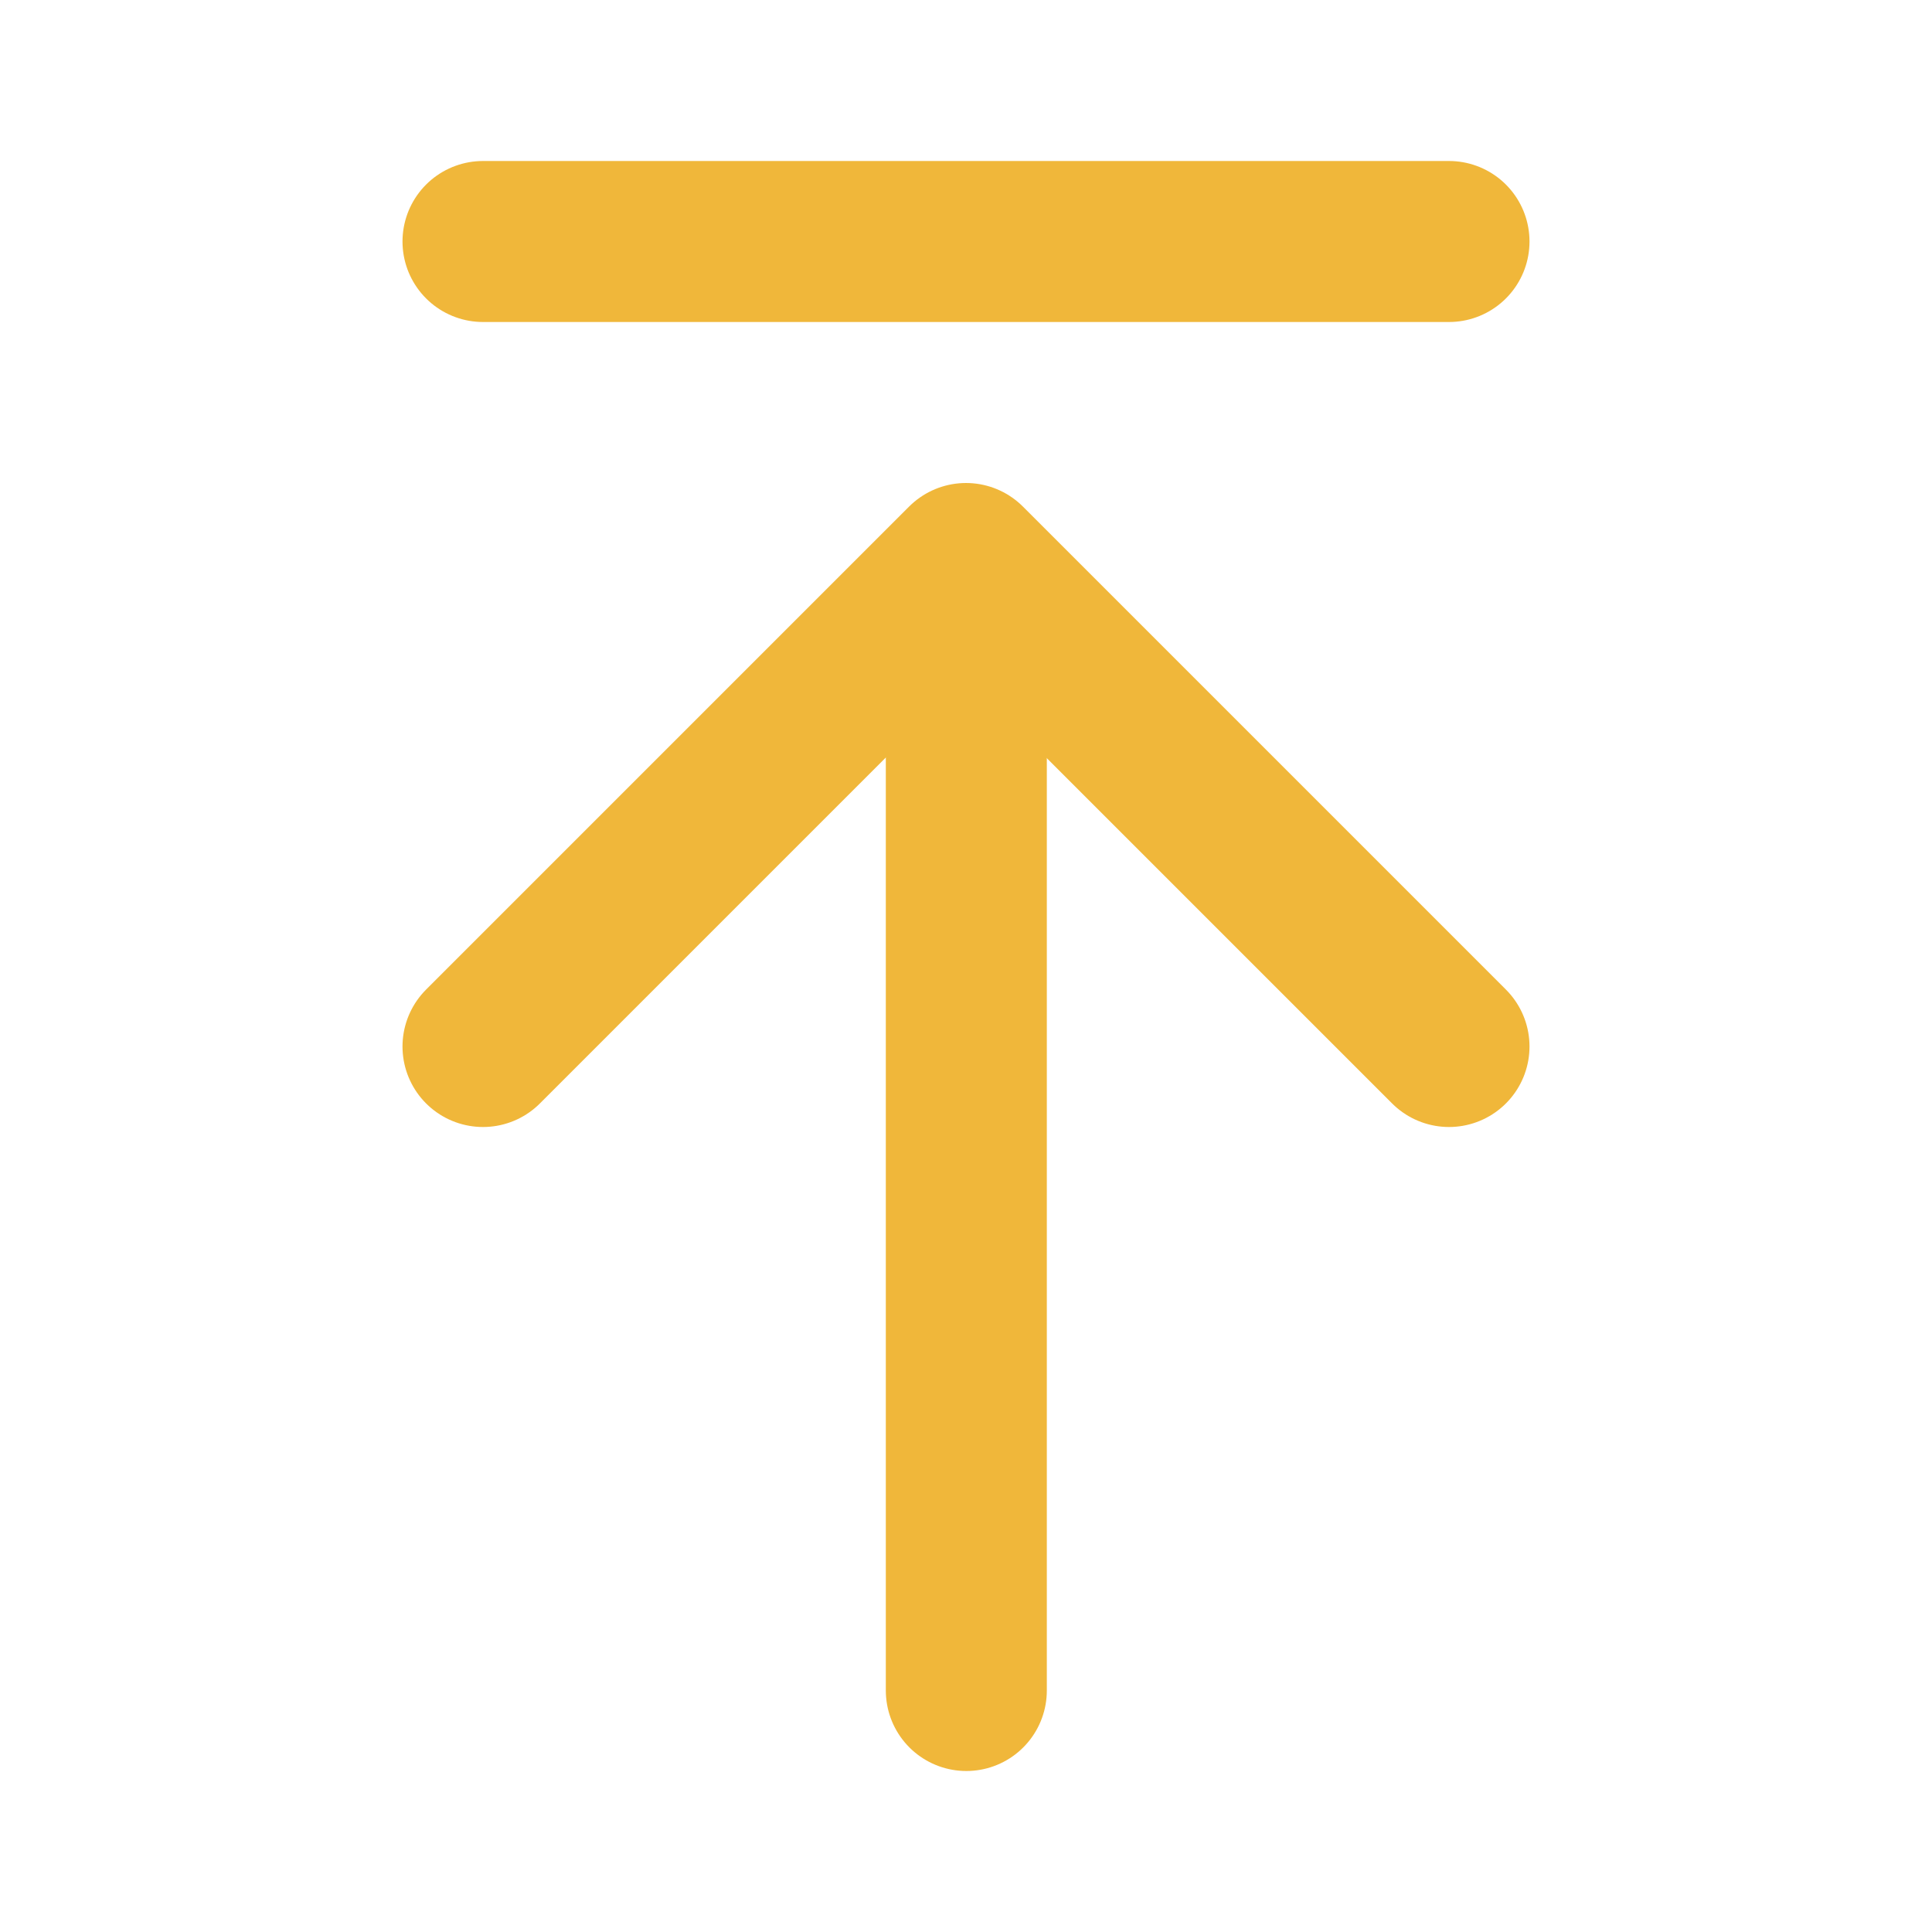 <?xml version="1.0" encoding="UTF-8"?><svg width="24" height="24" viewBox="0 0 48 48" fill="none" xmlns="http://www.w3.org/2000/svg"><path d="M24.008 14.101V42" stroke="#f0b73a" stroke-width="4" stroke-linecap="round" stroke-linejoin="round"/><path d="M12 26L24 14L36 26" stroke="#f0b73a" stroke-width="4" stroke-linecap="round" stroke-linejoin="round"/><path d="M12 6H36" stroke="#f0b73a" stroke-width="4" stroke-linecap="round" stroke-linejoin="round"/></svg>